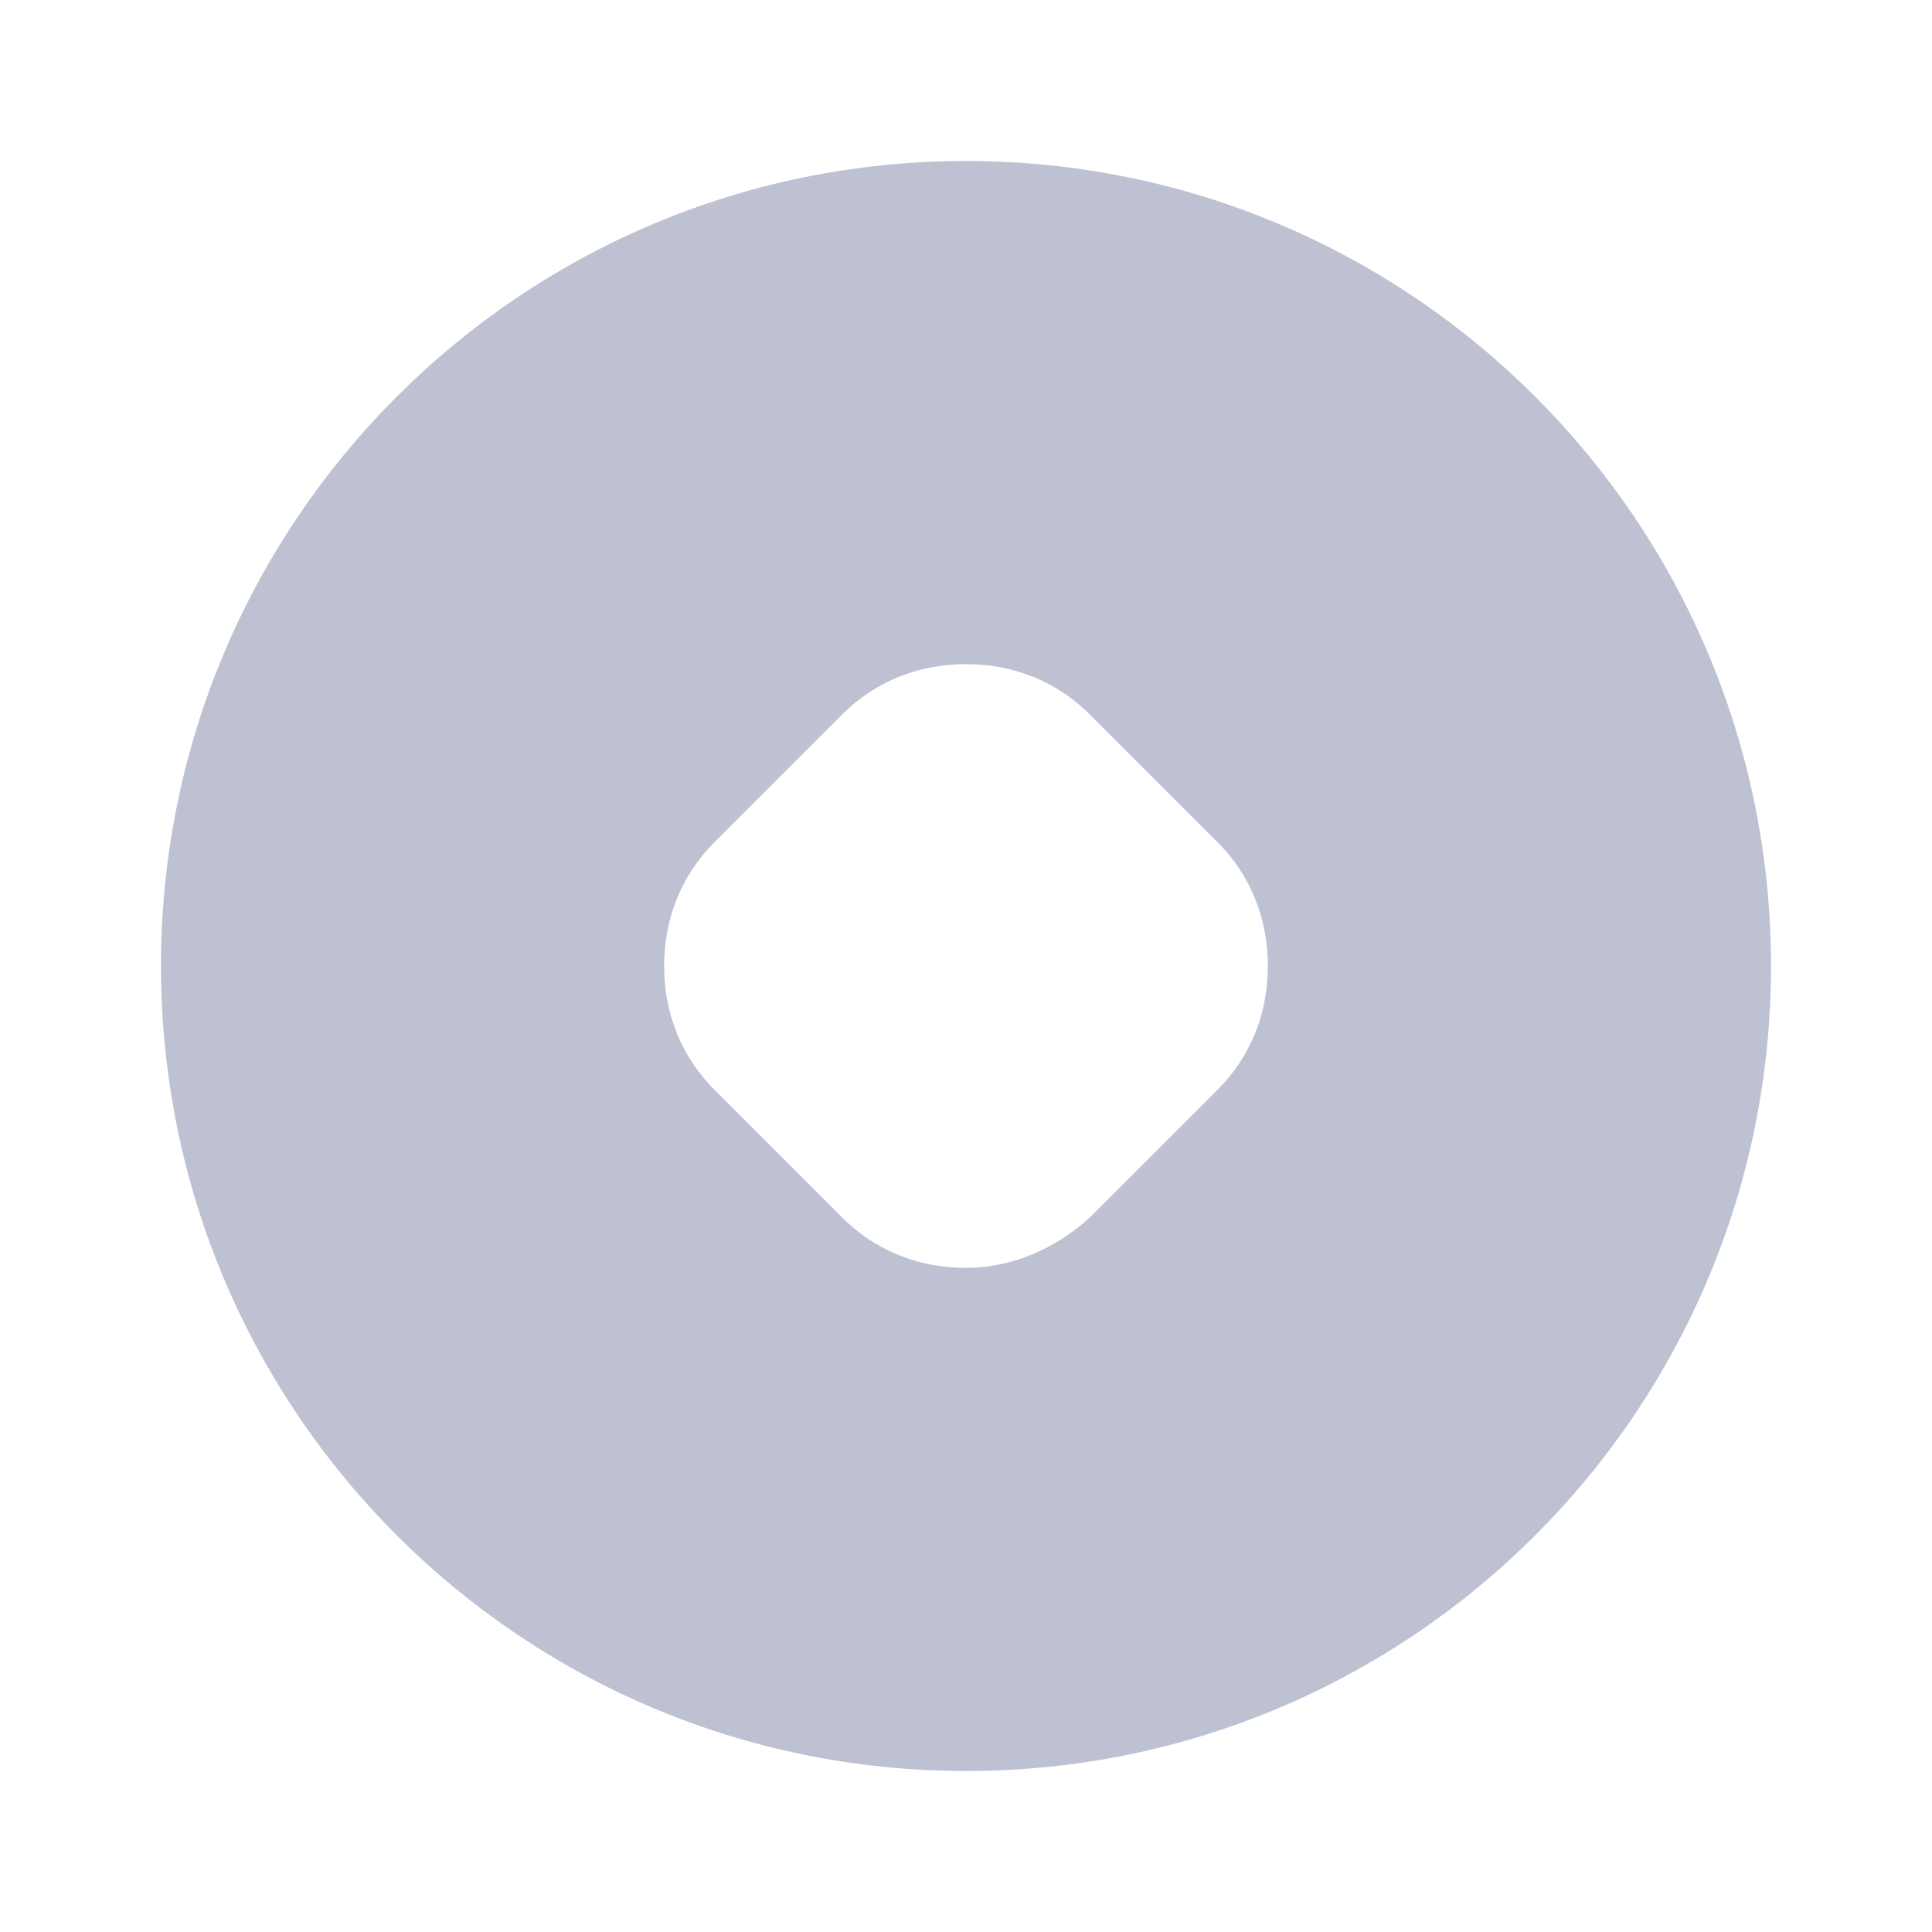 <?xml version="1.0" encoding="UTF-8"?>
<svg width="24px" height="24px" viewBox="0 0 24 24" version="1.1" xmlns="http://www.w3.org/2000/svg" xmlns:xlink="http://www.w3.org/1999/xlink">
    <!-- Generator: Sketch 58 (84663) - https://sketch.com -->
    <title>defi_default</title>
    <desc>Created with Sketch.</desc>
    <g id="页面-1" stroke="none" stroke-width="1" fill="none" fill-rule="evenodd">
        <g id="市场页面" transform="translate(-23, -372)" fill="#BDC1D1" fill-rule="nonzero">
            <g id="side-panel">
                <g id="iconfinder_21.app-option-menu_4201225备份-2" transform="translate(23, 372)">
                    <path d="M12,2 C17.525,2 22,6.475 22,12 C22,17.525 17.525,22 12,22 C6.475,22 2,17.525 2,12 C2,6.475 6.475,2 12,2 Z M12,8.25 C11.41,8.25 10.873,8.465 10.464,8.873 L10.464,8.873 L8.873,10.464 C8.465,10.873 8.25,11.41 8.25,12 C8.25,12.591 8.465,13.127 8.873,13.536 L8.873,13.536 L10.464,15.127 C10.873,15.535 11.41,15.75 12,15.75 C12.555,15.75 13.096,15.523 13.532,15.13 L13.532,15.13 L15.127,13.536 C15.535,13.127 15.75,12.591 15.75,12 C15.75,11.41 15.535,10.873 15.127,10.464 L15.127,10.464 L13.536,8.873 C13.127,8.465 12.59,8.25 12,8.25 Z" id="形状结合"></path>
                </g>
            </g>
        </g>
    </g>
</svg>